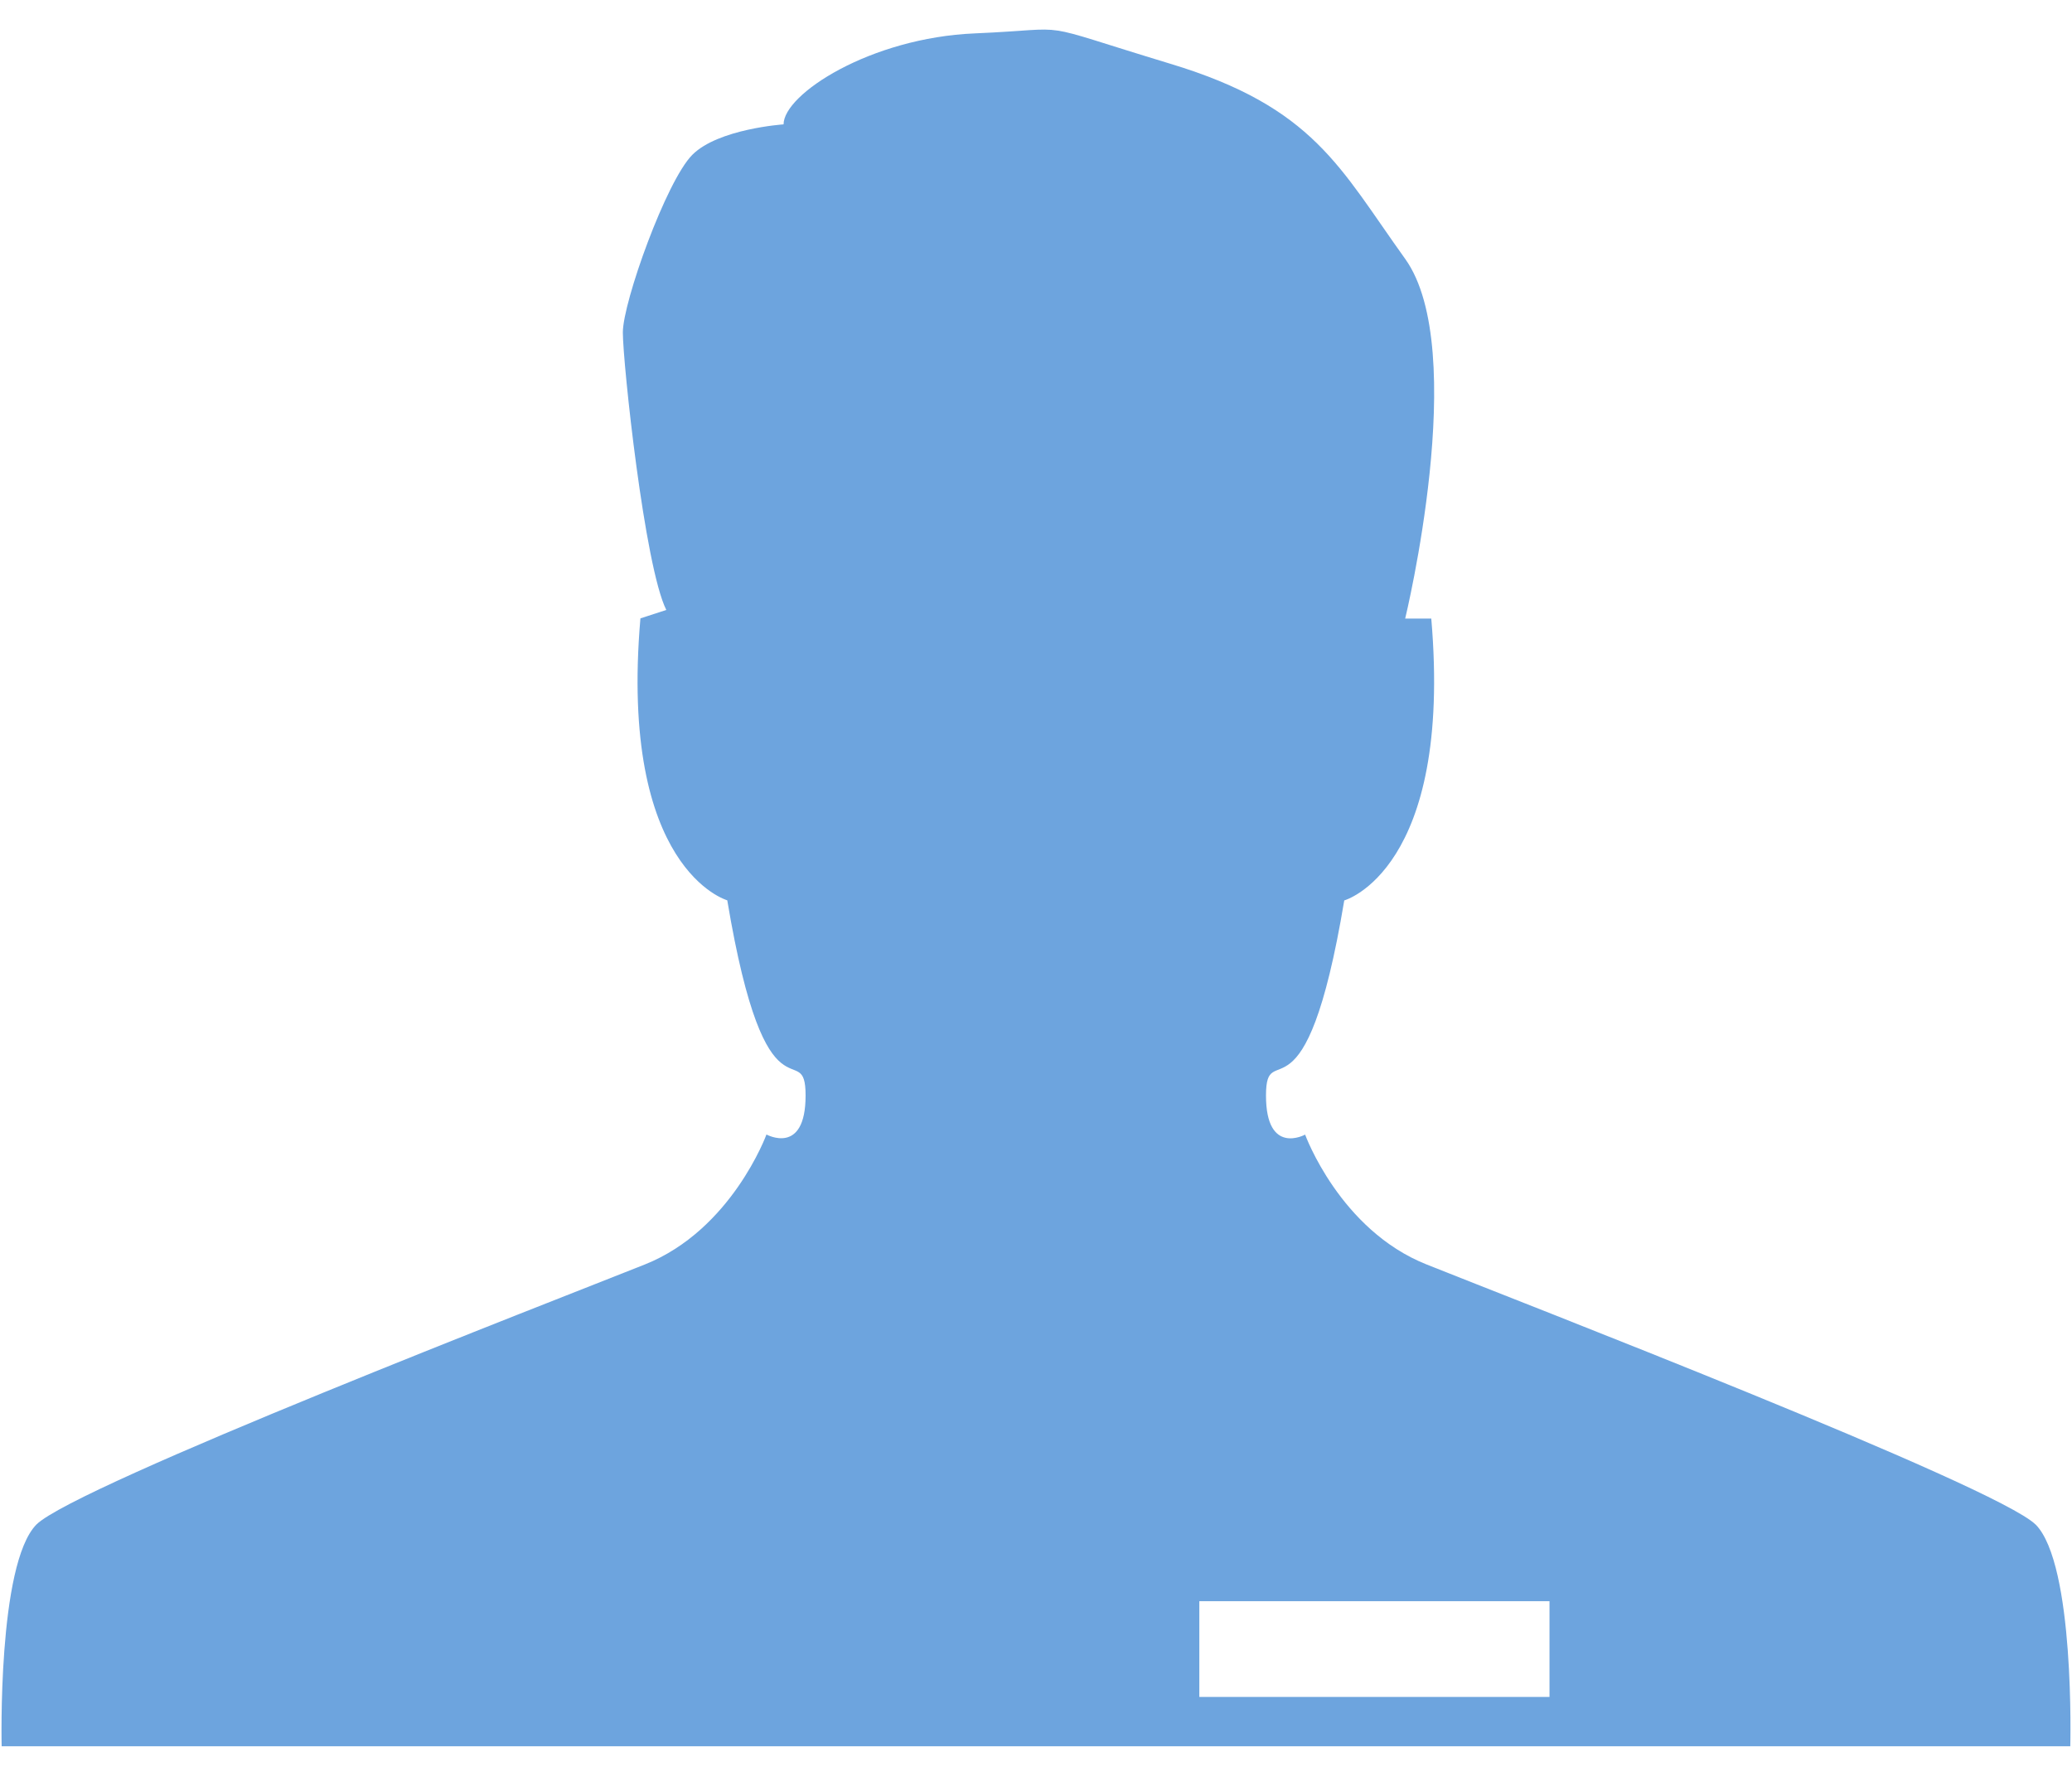 <svg width="35" height="30" viewBox="0 0 35 30" fill="none" xmlns="http://www.w3.org/2000/svg">
<path d="M34.386 25.755C33.715 25.095 25.577 21.954 24.101 21.362C22.632 20.78 22.046 19.167 22.046 19.167C22.046 19.167 21.385 19.531 21.385 18.507C21.385 17.481 22.046 19.167 22.707 15.211C22.707 15.211 24.541 14.697 24.177 10.45H23.736C23.736 10.45 24.838 5.91 23.736 4.373C22.631 2.836 22.198 1.811 19.769 1.077C17.345 0.343 18.227 0.489 16.466 0.564C14.703 0.638 13.236 1.59 13.236 2.101C13.236 2.101 12.134 2.175 11.695 2.615C11.255 3.055 10.521 5.104 10.521 5.616C10.521 6.128 10.888 9.574 11.255 10.304L10.818 10.446C10.451 14.694 12.285 15.209 12.285 15.209C12.947 19.165 13.608 17.48 13.608 18.506C13.608 19.53 12.947 19.165 12.947 19.165C12.947 19.165 12.359 20.777 10.892 21.361C9.424 21.947 1.278 25.095 0.615 25.754C-0.046 26.426 0.028 29.5 0.028 29.5H34.971C34.971 29.5 35.053 26.424 34.384 25.752L34.386 25.755ZM26.174 28.666H20.259V27.049H26.174V28.666Z" fill="#6DA4DE"/>
</svg>
